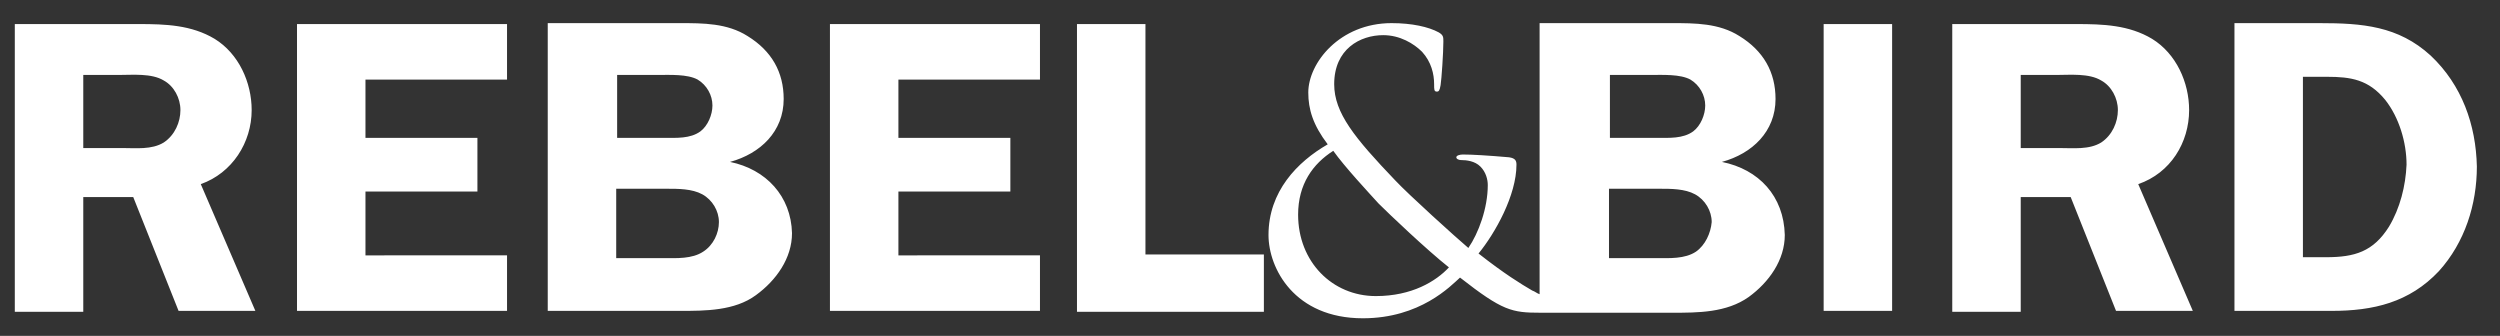 <?xml version="1.0" encoding="utf-8"?>
<!-- Generator: Adobe Illustrator 18.0.0, SVG Export Plug-In . SVG Version: 6.00 Build 0)  -->
<!DOCTYPE svg PUBLIC "-//W3C//DTD SVG 1.1//EN" "http://www.w3.org/Graphics/SVG/1.1/DTD/svg11.dtd">
<svg version="1.1" id="Layer_1" xmlns="http://www.w3.org/2000/svg" xmlns:xlink="http://www.w3.org/1999/xlink" x="0px" y="0px"
	 viewBox="0 0 270.2 36.3" enable-background="new 0 0 270.2 36.3" xml:space="preserve">
<rect x="0" y="0" width="270.2" height="36.3" fill="#333333" stroke="none"/>
<g>
	<g>
		<path fill="white" d="M186.1,17.5L186.1,17.5c3.3-0.9,5.8-3.3,5.8-6.8c0-2.9-1.3-5.2-3.9-6.8c-2.2-1.4-4.8-1.4-7.3-1.4h-14.3v29.3
			c-0.3-0.1-0.5-0.3-0.8-0.4c-1.2-0.7-3-1.8-5.8-4c1.8-2.2,4.1-6.3,4.1-9.6c0-0.4-0.1-0.7-0.8-0.8c-2.3-0.2-4-0.3-5-0.3
			c-0.3,0-0.7,0.1-0.7,0.3c0,0.2,0.3,0.3,0.5,0.3c0.6,0,1.5,0.1,2.1,0.7c0.6,0.6,0.8,1.4,0.8,2c0,2.5-1,5.2-2.1,6.8
			c-1.3-1.1-6.5-5.8-7.9-7.3c-4.4-4.6-6.6-7.3-6.6-10.4c0-3.8,2.8-5.3,5.3-5.3c1.8,0,3.3,0.9,4.2,1.8c1,1.1,1.3,2.4,1.3,3.5
			c0,0.6,0,0.8,0.3,0.8c0.2,0,0.3-0.1,0.4-0.7c0.1-0.6,0.3-3.5,0.3-4.7c0-0.5,0-0.7-0.5-1c-1.1-0.6-2.9-1-5.1-1c-5.6,0-9,4.3-9,7.5
			c0,1.8,0.5,3.5,2.1,5.6c-3.3,1.9-6.4,5.1-6.4,9.8c0,3.6,2.8,9,10.2,9c6.2,0,9.5-3.5,10.5-4.4c4.6,3.6,5.6,3.8,8.7,3.8h14.3
			c2.7,0,5.8,0,8.2-1.7c2.2-1.6,3.9-4,3.9-6.7C192.8,21.2,190.1,18.3,186.1,17.5z M148.7,32c-4.7,0-8.4-3.7-8.4-8.8
			c0-3.3,1.6-5.5,3.8-6.9c1.2,1.7,3.9,4.6,4.9,5.7c1.1,1.1,5.2,5,7.6,6.9C155.2,30.4,152.6,32,148.7,32z M173.9,8.1h4.5
			c1.3,0,3.2-0.1,4.3,0.5c1,0.6,1.6,1.7,1.6,2.8c0,1-0.5,2.2-1.3,2.8c-1.1,0.8-2.6,0.7-3.9,0.7h-5.1V8.1z M183.3,27.2
			c-1.2,0.8-2.9,0.7-4.2,0.7h-5.2v-7.5h5.5c1.2,0,2.7,0,3.8,0.6c1.1,0.6,1.8,1.8,1.8,3C184.9,25.2,184.3,26.5,183.3,27.2z
			 M197.1,33.6h7.4V2.6h-7.4V33.6z M236.6,11.9c0-3-1.4-6.1-4-7.7c-2.5-1.5-5.3-1.6-8.2-1.6H211v31.1h7.4V21.3h5.4l4.9,12.3h8.3
			l-5.9-13.7C234.6,18.7,236.6,15.4,236.6,11.9z M227.1,15.4c-1.3,0.8-3,0.6-4.6,0.6h-4.1V8.1h3.9c1.4,0,3.5-0.2,4.8,0.6
			c1.1,0.6,1.8,1.9,1.8,3.2C228.9,13.2,228.3,14.6,227.1,15.4z M262.7,6c-3.5-3.2-7.4-3.5-12-3.5h-9.2v31.1h10.5
			c4.5,0,8.4-0.9,11.6-4.3c2.8-3.1,4.1-7.2,4.1-11.3C267.6,13.5,266.1,9.2,262.7,6z M258.2,24.5c-1.7,2.7-3.7,3.3-6.8,3.3h-2.5V8.3
			h2.6c2.6,0,4.5,0.3,6.3,2.5c1.5,1.9,2.3,4.6,2.3,7C260,20.1,259.4,22.5,258.2,24.5z M27.2,11.9c0-3-1.4-6.1-4-7.7
			c-2.5-1.5-5.3-1.6-8.2-1.6H1.6v31.1H9V21.3h5.4l4.9,12.3h8.3l-5.9-13.7C25.1,18.7,27.2,15.4,27.2,11.9z M17.7,15.4
			c-1.3,0.8-3,0.6-4.5,0.6H9V8.1h3.9c1.4,0,3.5-0.2,4.8,0.6c1.1,0.6,1.8,1.9,1.8,3.2C19.5,13.2,18.9,14.6,17.7,15.4z M32.1,33.6
			h22.7v-6H39.5v-6.9h12.1v-5.8H39.5V8.6h15.3v-6H32.1V33.6z M78.9,17.5L78.9,17.5c3.3-0.9,5.8-3.3,5.8-6.8c0-2.9-1.3-5.2-3.9-6.8
			c-2.2-1.4-4.8-1.4-7.3-1.4H59.2v31.1h14.3c2.7,0,5.9,0,8.2-1.7c2.2-1.6,3.9-4,3.9-6.7C85.5,21.2,82.8,18.3,78.9,17.5z M66.6,8.1
			h4.5c1.3,0,3.2-0.1,4.3,0.5c1,0.6,1.6,1.7,1.6,2.8c0,1-0.5,2.2-1.3,2.8c-1.1,0.8-2.6,0.7-3.9,0.7h-5.1V8.1z M76,27.2
			c-1.2,0.8-2.9,0.7-4.2,0.7h-5.2v-7.5h5.5c1.2,0,2.7,0,3.8,0.6c1.1,0.6,1.8,1.8,1.8,3C77.7,25.2,77.1,26.5,76,27.2z M89.7,33.6
			h22.7v-6H97.1v-6.9h12.1v-5.8H97.1V8.6h15.3v-6H89.7V33.6z M123.8,2.6h-7.4v31.1h20.2v-6.2h-12.8V2.6z"/>
	</g>
</g>
</svg>
